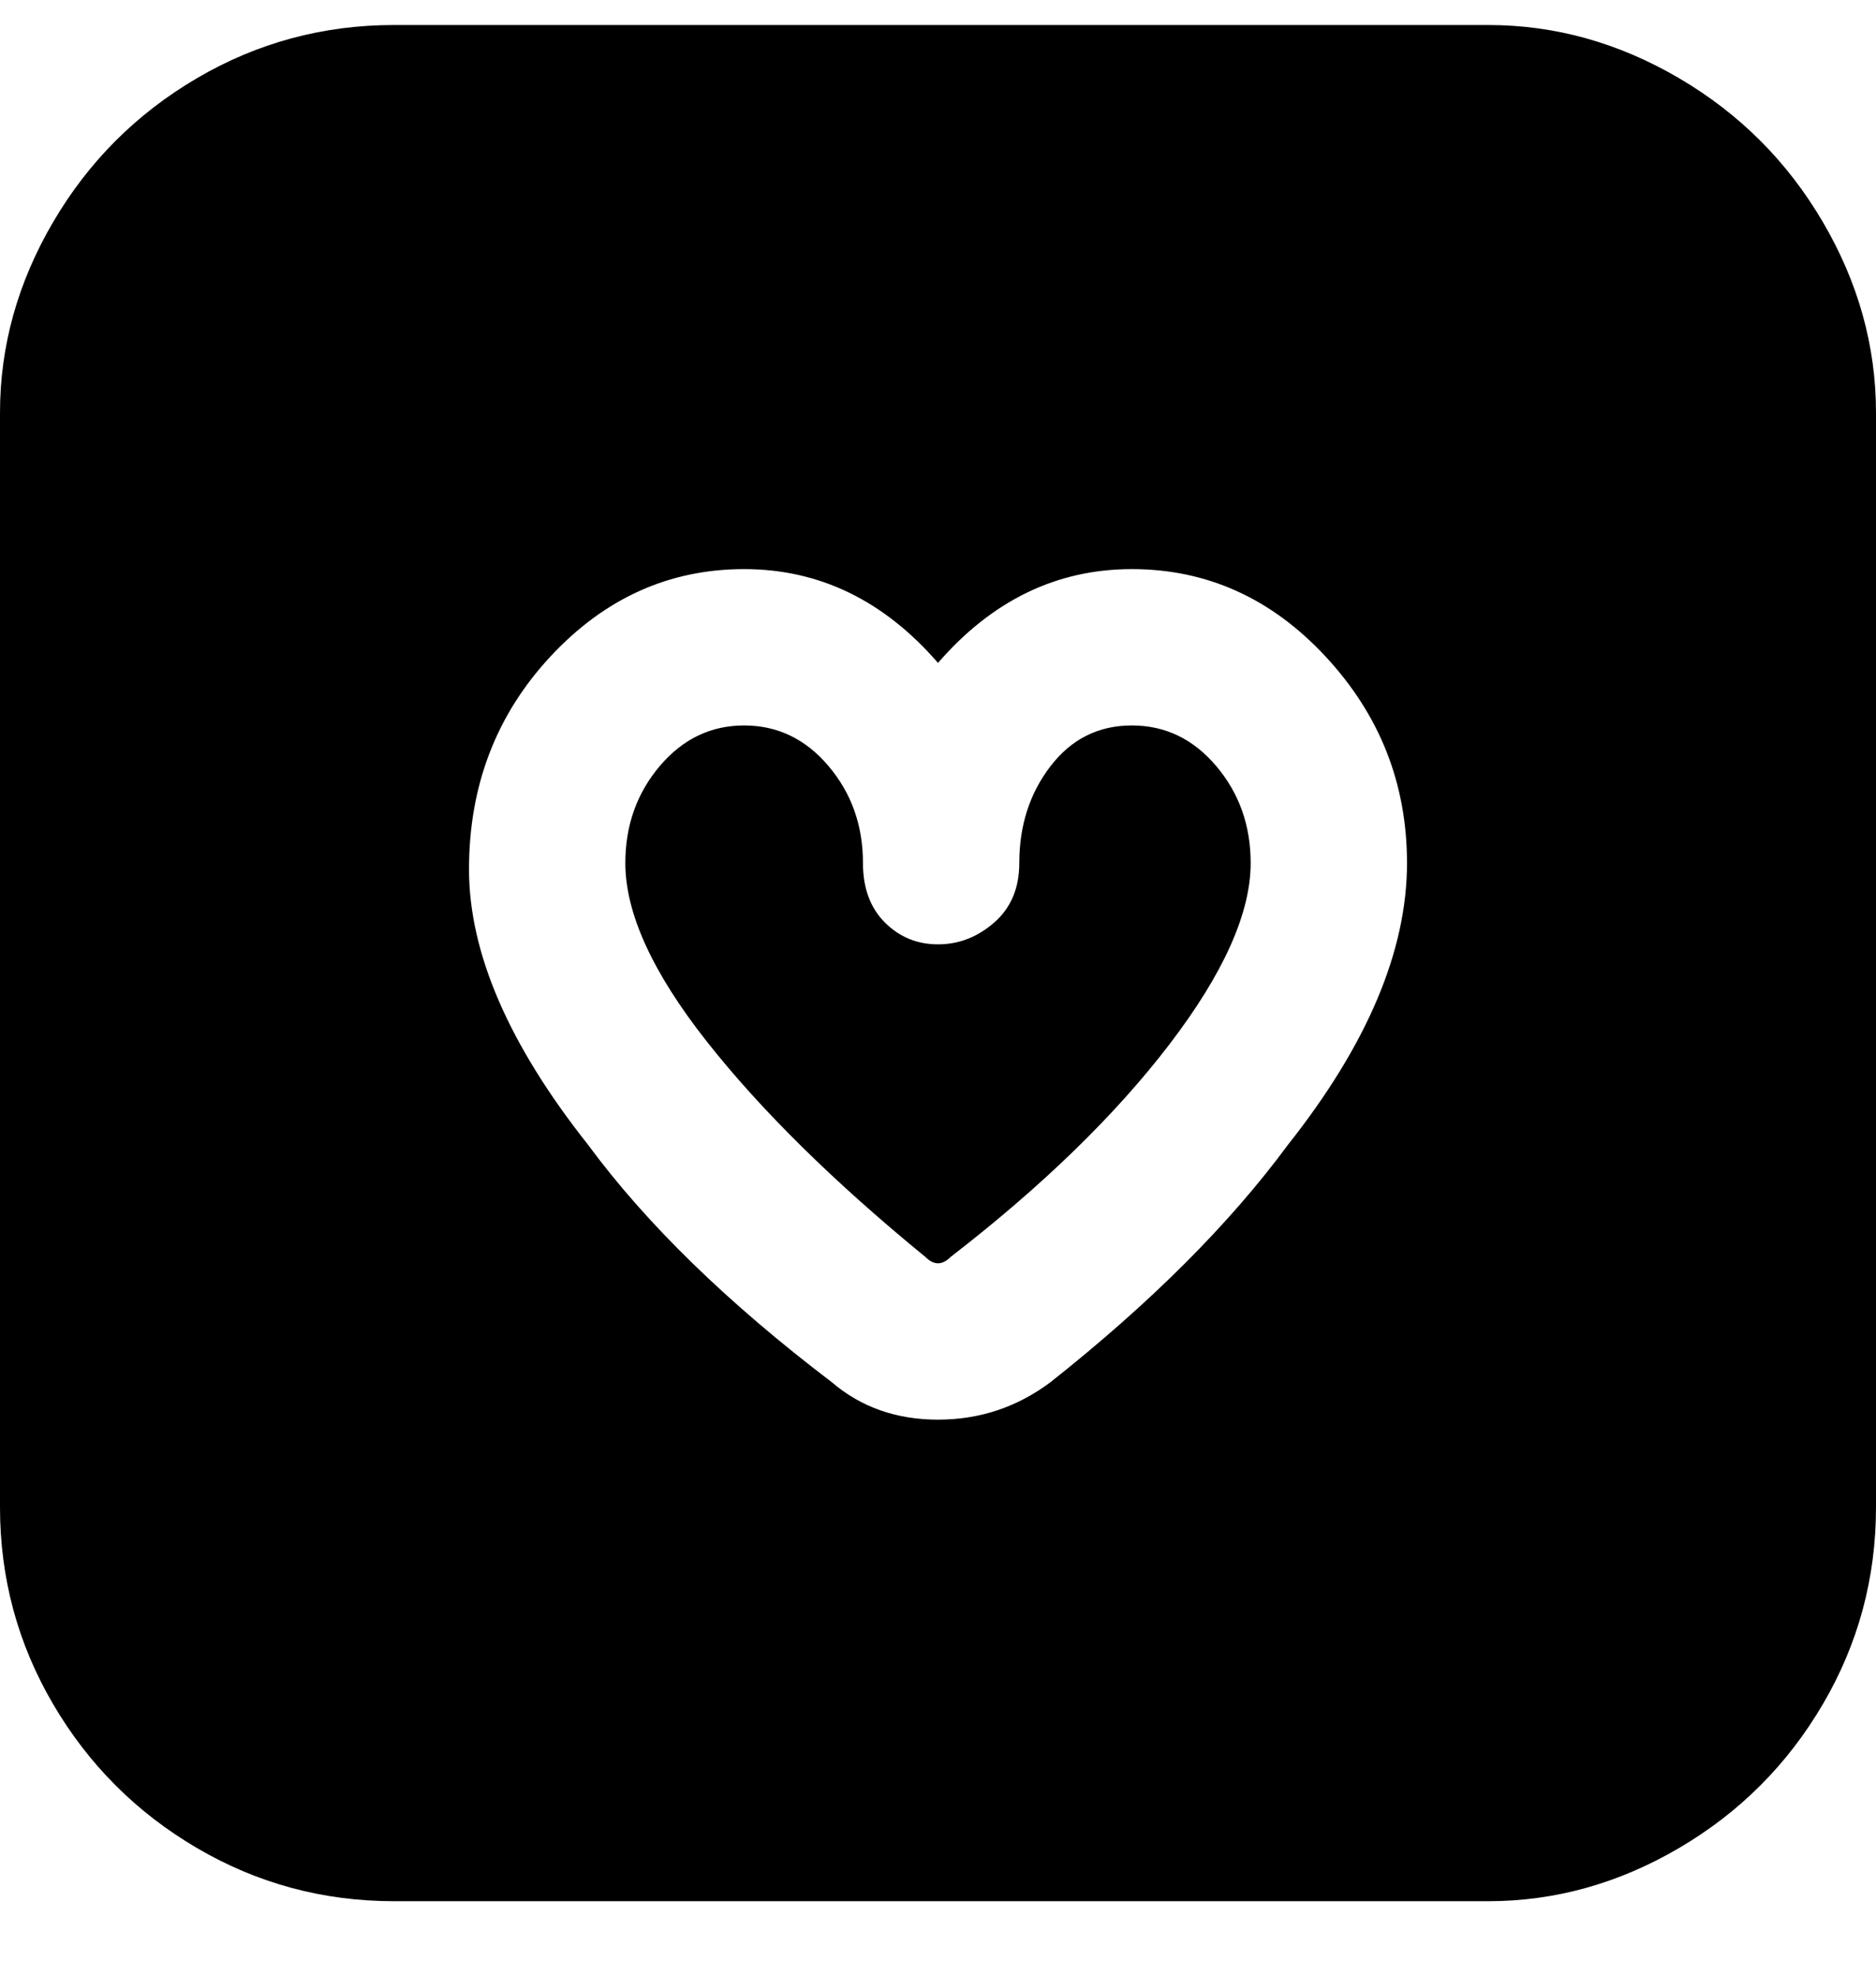 <svg viewBox="0 0 300 316" xmlns="http://www.w3.org/2000/svg"><path d="M200 138q0 12-13 29t-35 34q-2 2-4 0-22-18-35-34.5T100 138q0-9 5.5-15.5T119 116q8 0 13.5 6.5T138 138q0 6 3.5 9.5t8.5 3.5q5 0 9-3.5t4-9.5q0-9 5-15.5t13-6.5q8 0 13.5 6.5T200 138zm100-72v175q0 17-8.5 31.5t-23 23Q254 304 238 304H63q-17 0-31.5-8.5t-23-23Q0 258 0 241V66q0-16 8.5-30.5t23-23Q46 4 63 4h175q16 0 30.5 8.5t23 23Q300 50 300 66zm-75 72q0-19-13-33t-31-14q-18 0-31 15-13-15-31-15t-31 14q-13 14-13 34t19 44q14 19 39 38 7 6 17 6t18-6q24-19 38-38 19-24 19-45z"/></svg>